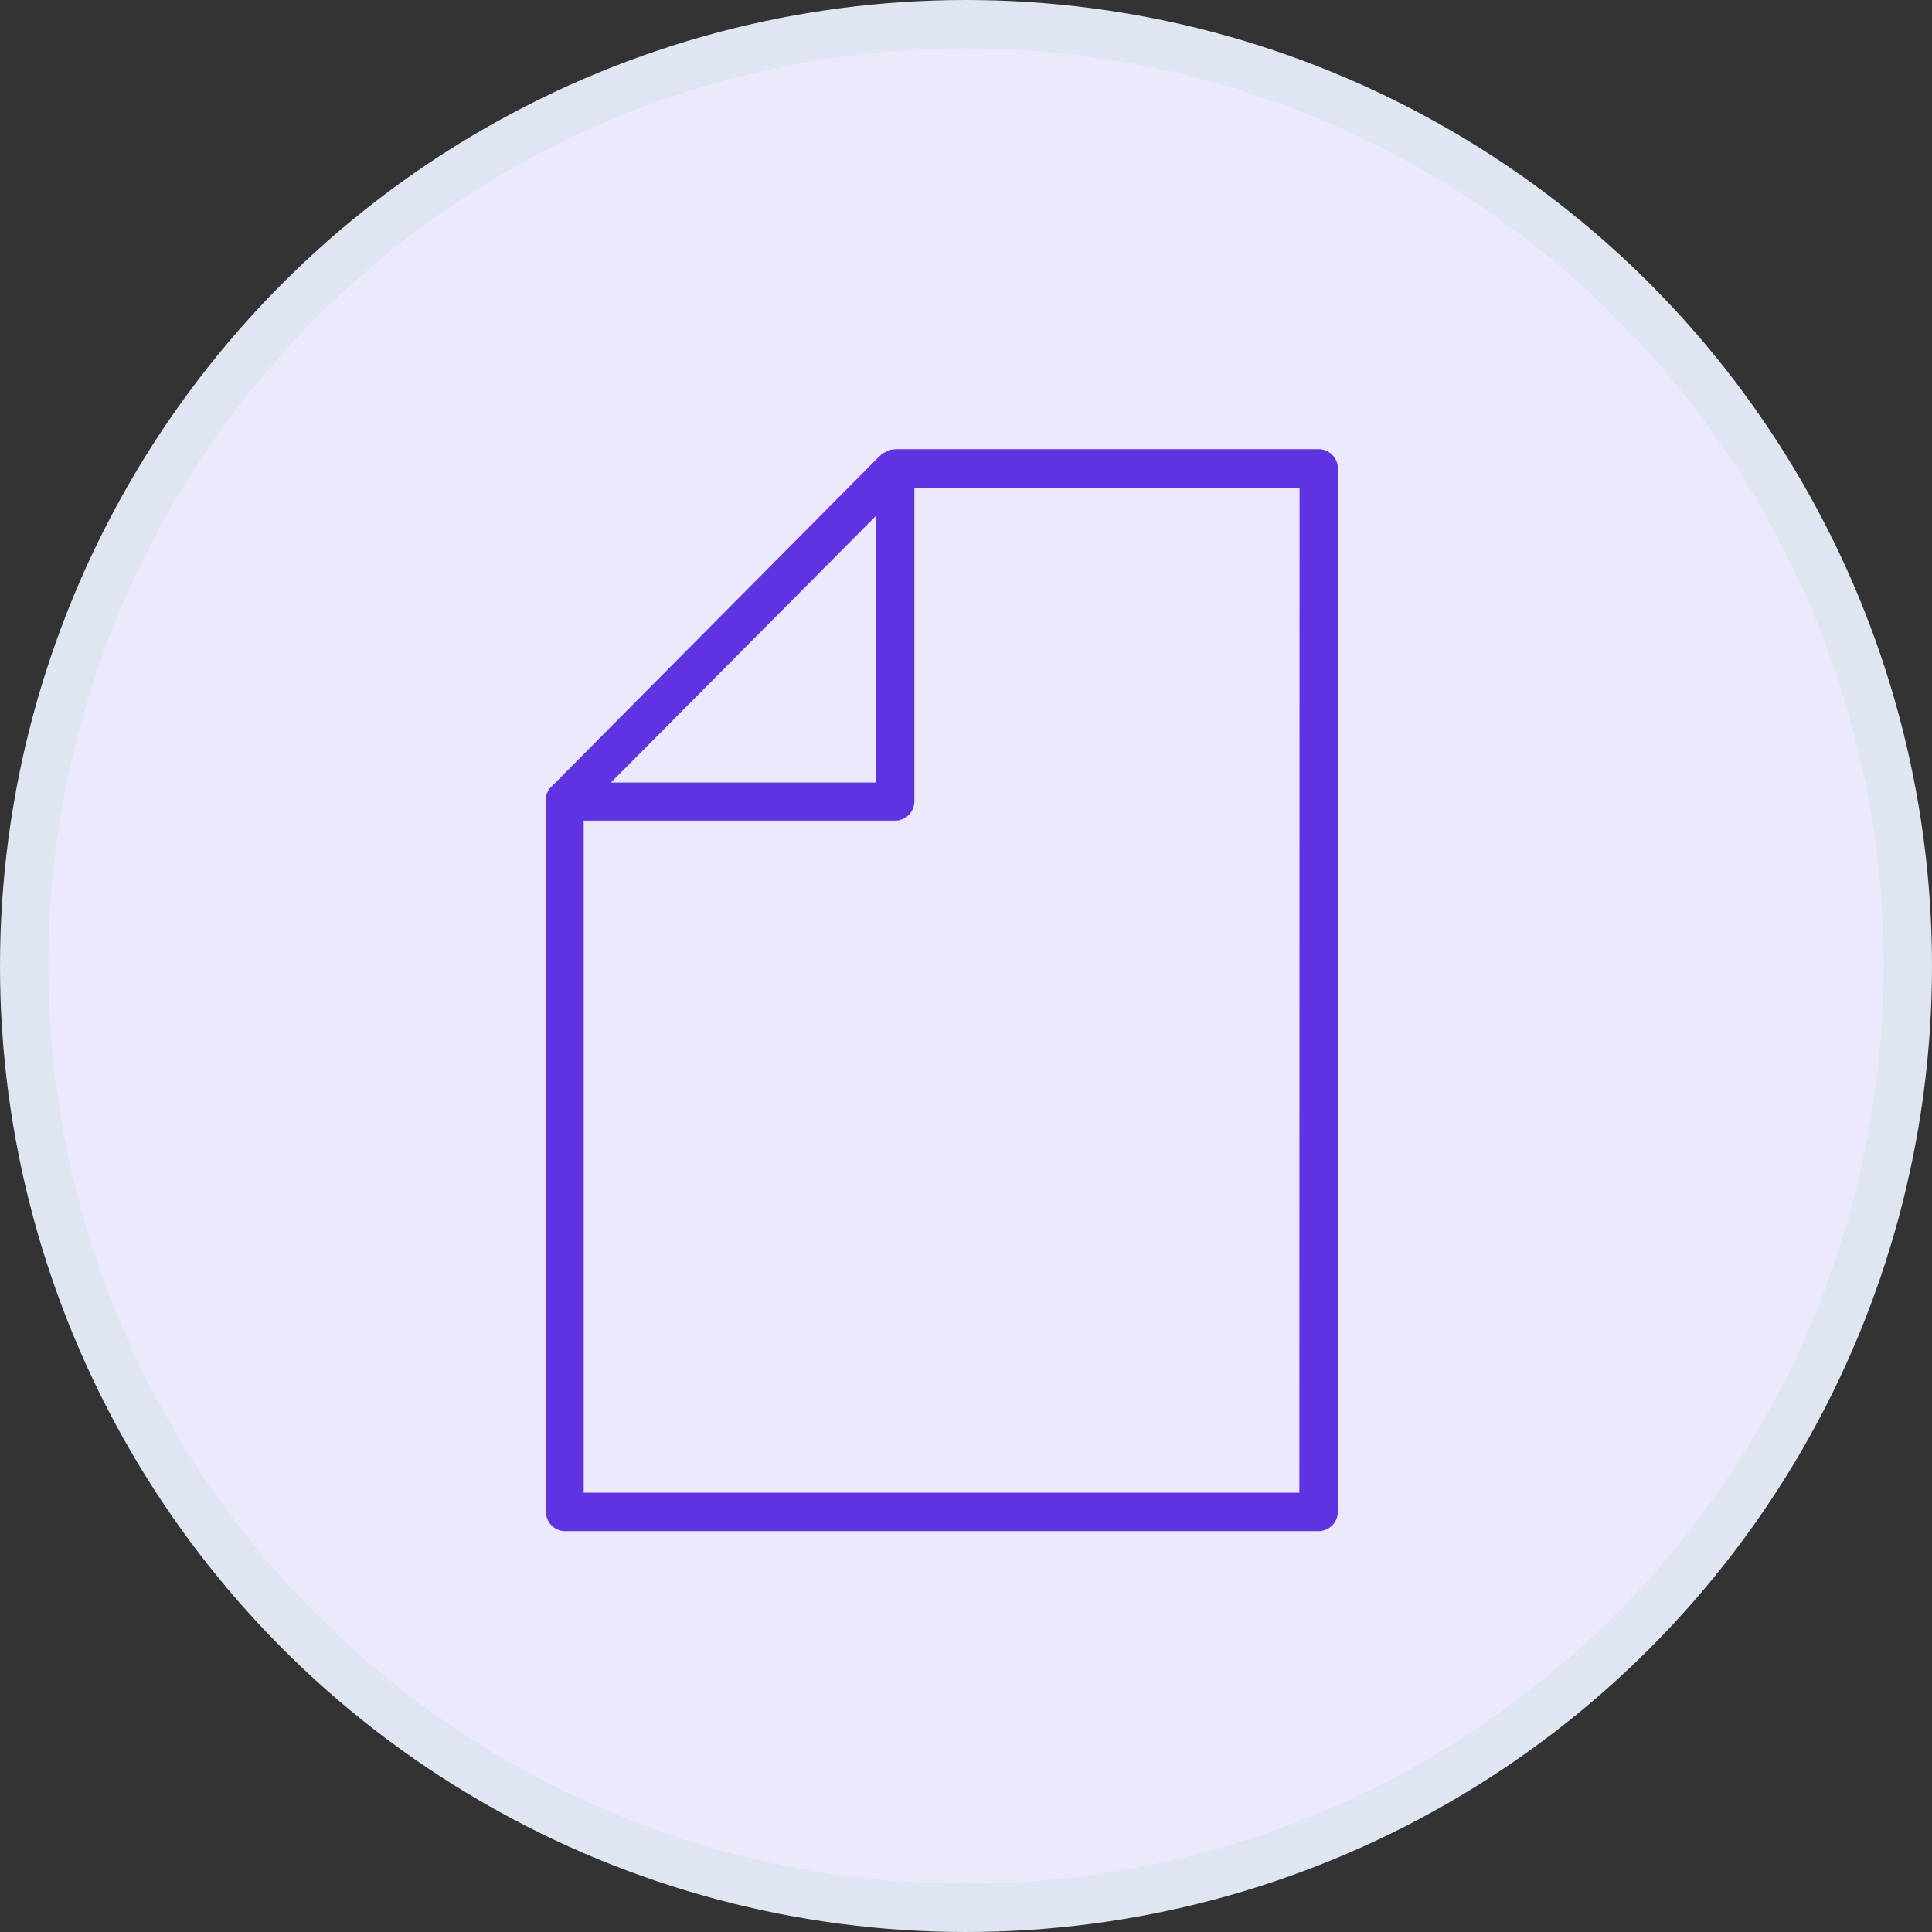 <svg width="40" height="40" viewBox="0 0 40 40" fill="none" xmlns="http://www.w3.org/2000/svg">
<rect x="0" y="0" width="40" height="40" fill="#333333" stroke="none"/>
<circle cx="20" cy="20" r="19.5" fill="#EDE9FC" stroke="#E0E5F2"/>
<path d="M19.081 16.588C19.081 16.735 19.023 16.875 18.92 16.979C18.817 17.082 18.678 17.14 18.533 17.14H12.235V30.754H26.752V30.604L26.756 10.404V10.255H19.081V16.588ZM17.73 11.302L13.264 15.796L13.009 16.052H17.986V11.044L17.73 11.302ZM11.153 16.564L11.152 16.558C11.149 16.527 11.15 16.497 11.152 16.467C11.164 16.421 11.179 16.377 11.199 16.334L11.197 16.333C11.203 16.324 11.208 16.315 11.213 16.305L11.215 16.306C11.237 16.264 11.265 16.226 11.299 16.193L11.301 16.191L18.146 9.296L18.148 9.297C18.174 9.271 18.204 9.248 18.235 9.227H18.263L18.295 9.21C18.332 9.191 18.372 9.175 18.413 9.165L18.538 9.15H27.303C27.448 9.15 27.587 9.208 27.689 9.312C27.792 9.415 27.85 9.555 27.85 9.702V31.298C27.849 31.444 27.791 31.584 27.689 31.688C27.586 31.791 27.447 31.849 27.302 31.85H11.7C11.555 31.85 11.416 31.792 11.313 31.689C11.211 31.585 11.153 31.445 11.153 31.298V16.564Z" fill="#5F33E1" stroke="#EDE9FC" stroke-width="0.3"/>
</svg>
